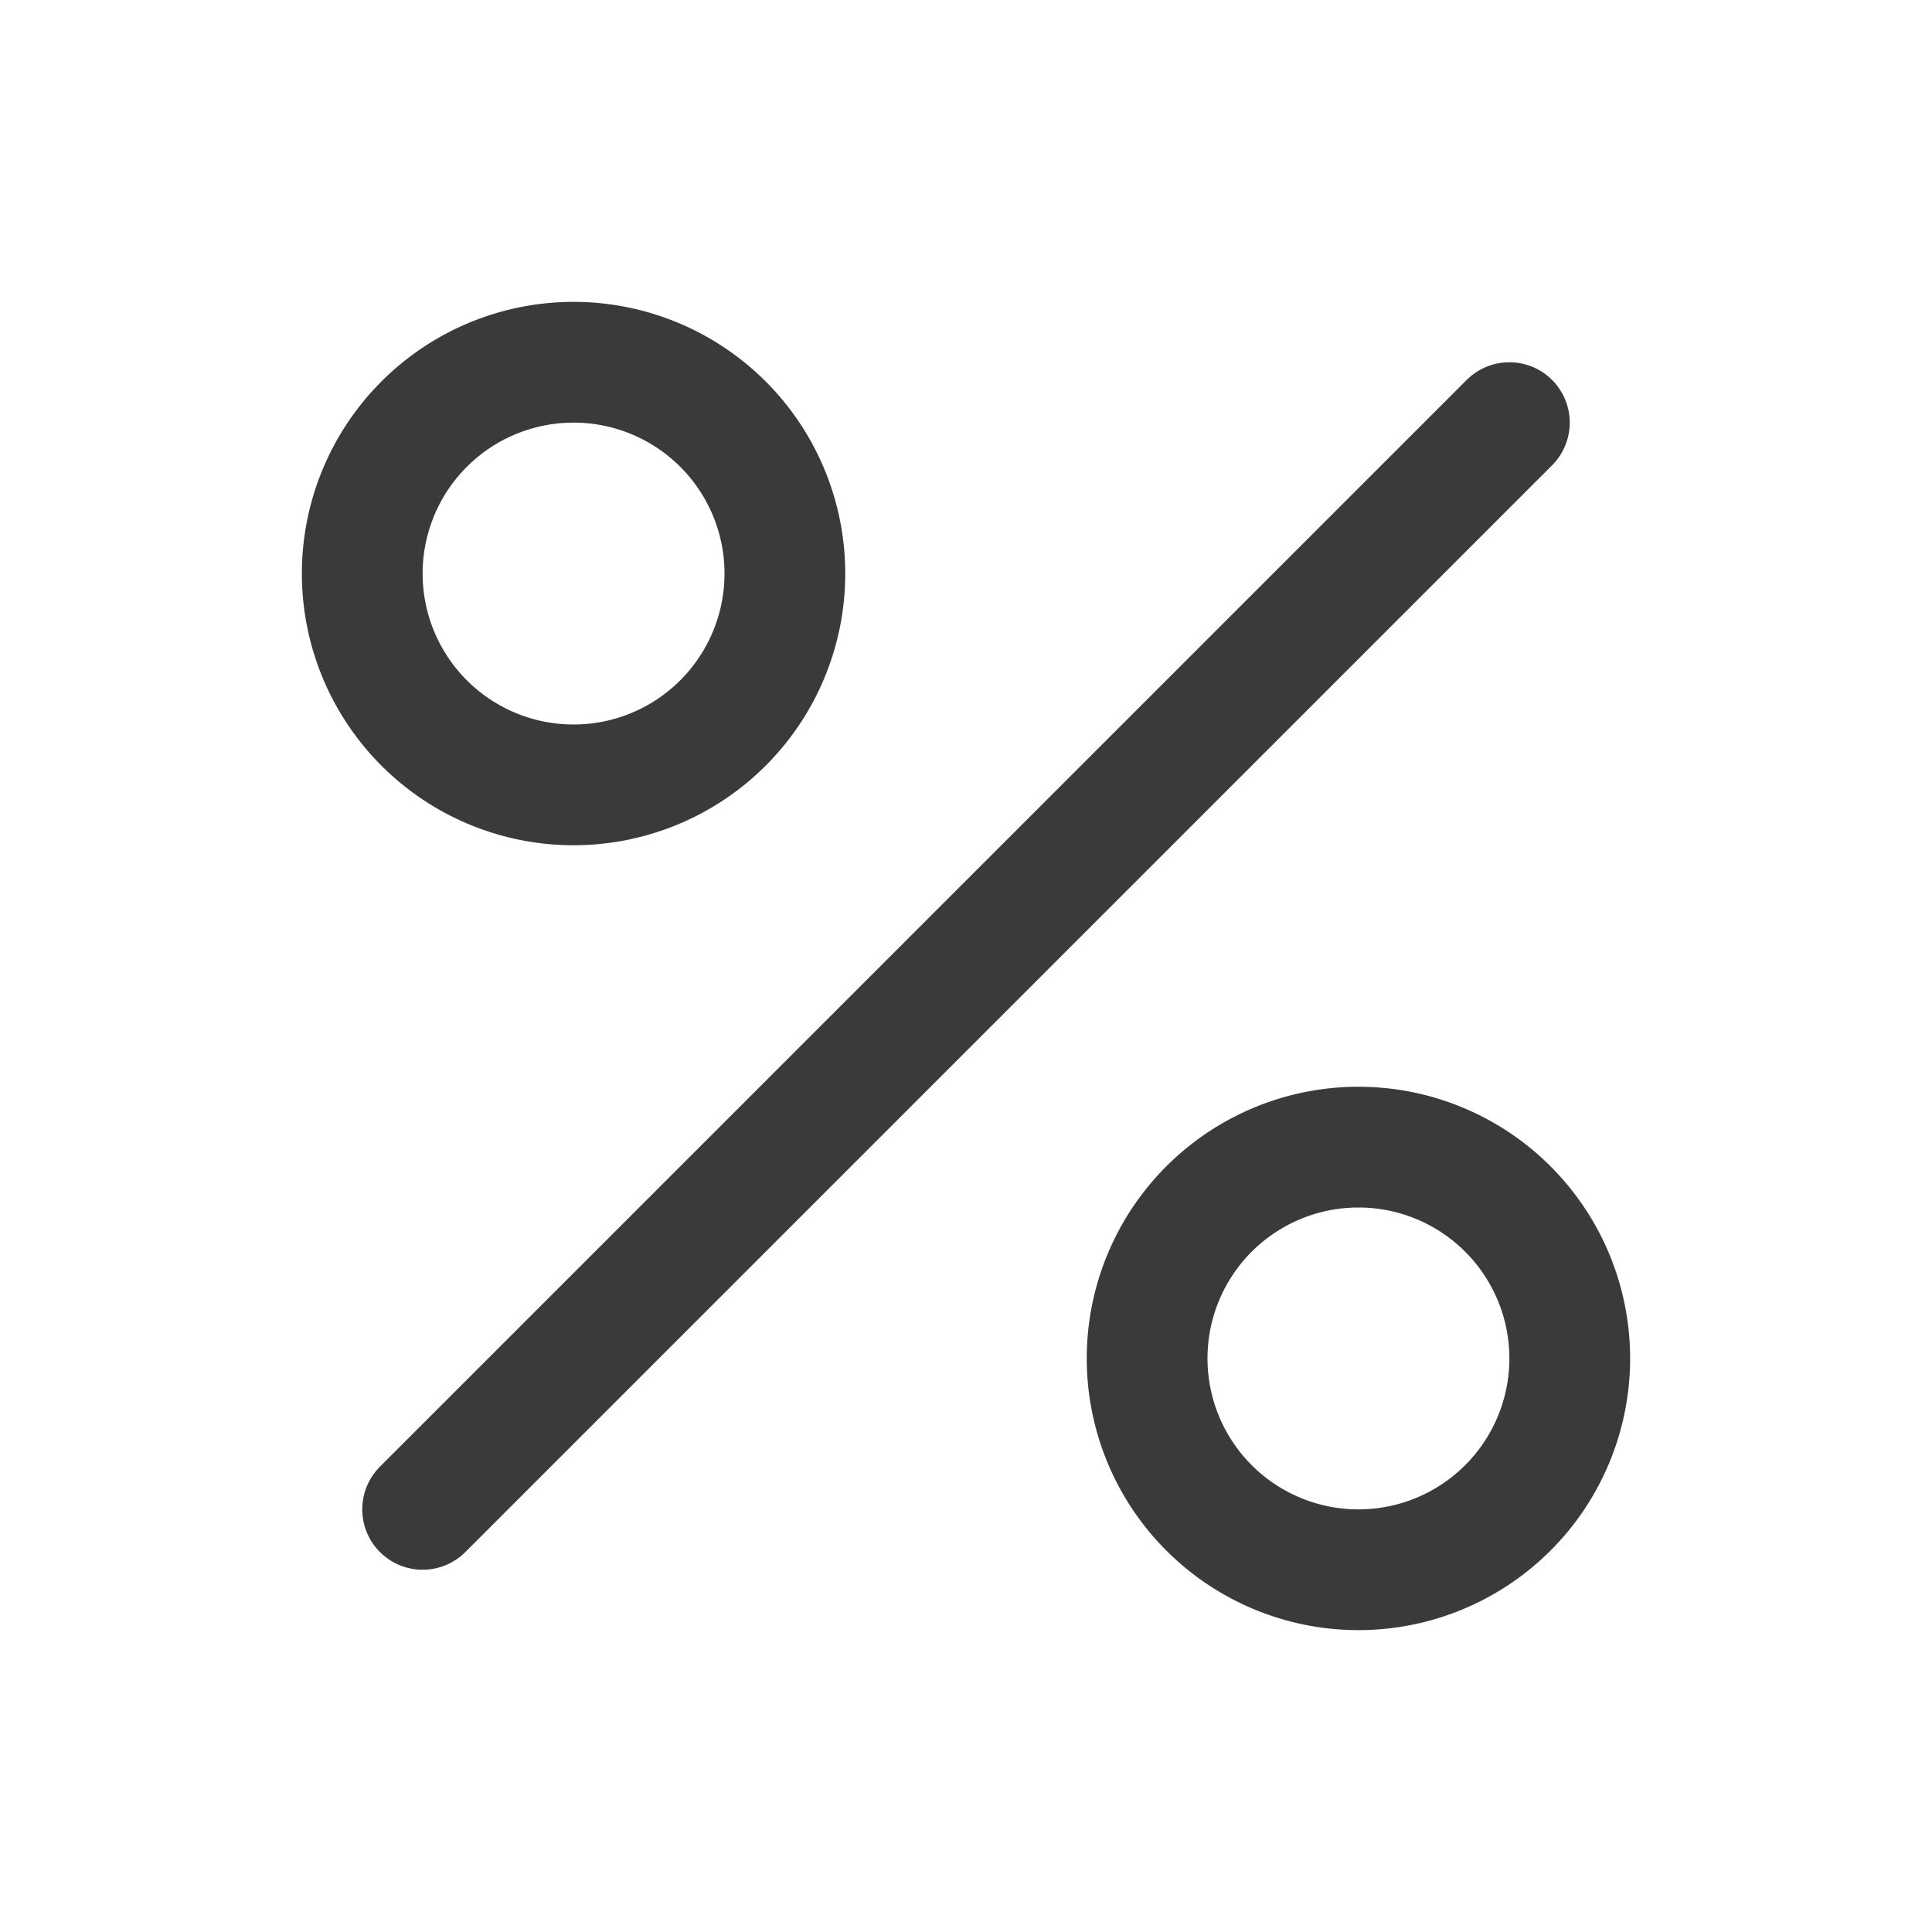 <svg width="32" height="32" fill="none" xmlns="http://www.w3.org/2000/svg"><path d="M25 7L7 25" stroke="#3A3A3A" stroke-width="2" stroke-linecap="round" stroke-linejoin="round"/><path d="M9.5 13a3.5 3.5 0 100-7 3.5 3.5 0 000 7zm13 13a3.5 3.5 0 100-7 3.5 3.5 0 000 7z" stroke="#3A3A3A" stroke-width="2" stroke-miterlimit="10"/></svg>
